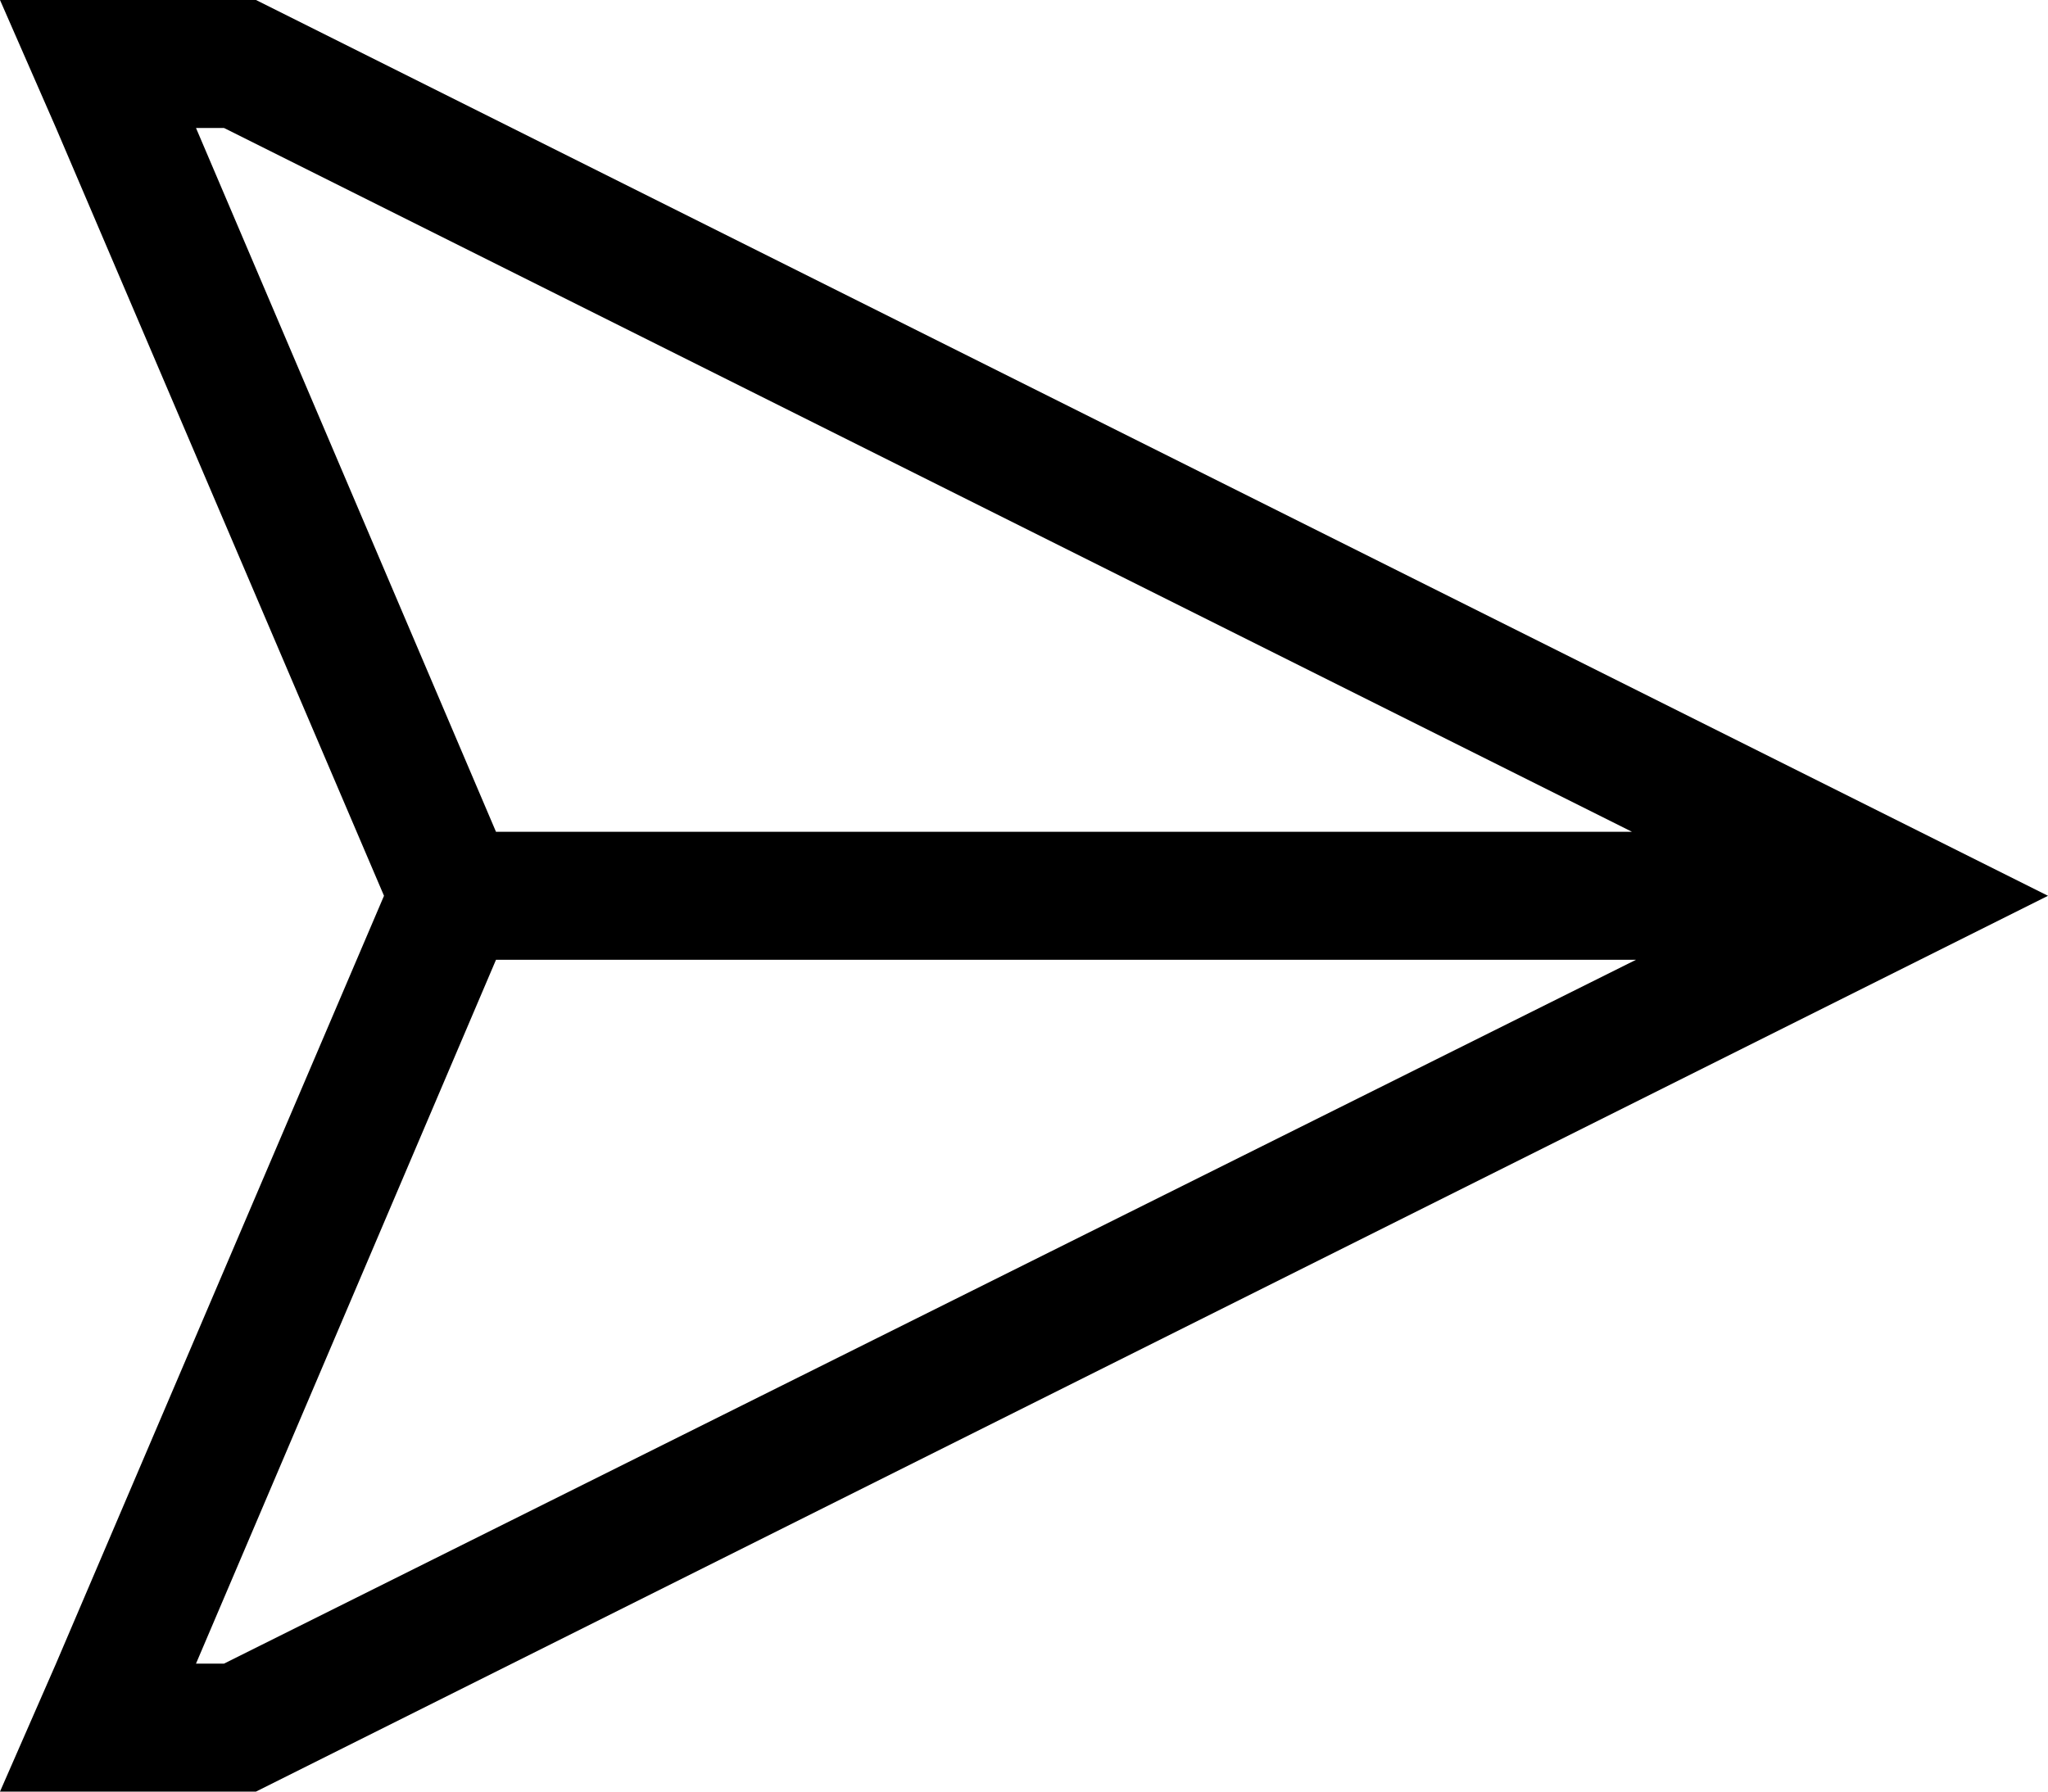 <svg xmlns="http://www.w3.org/2000/svg" viewBox="0 0 512 448">
  <path d="M 124 240 L 409 240 L 124 240 L 409 240 L 56 416 L 56 416 L 49 416 L 49 416 L 124 240 L 124 240 Z M 409 208 L 124 208 L 409 208 L 124 208 L 49 32 L 49 32 L 56 32 L 56 32 L 408 208 L 409 208 Z M 0 0 L 14 32 L 0 0 L 14 32 L 96 224 L 96 224 L 14 416 L 14 416 L 0 448 L 0 448 L 35 448 L 64 448 L 476 242 L 476 242 L 512 224 L 512 224 L 476 206 L 476 206 L 64 0 L 64 0 L 35 0 L 0 0 Z" />
</svg>